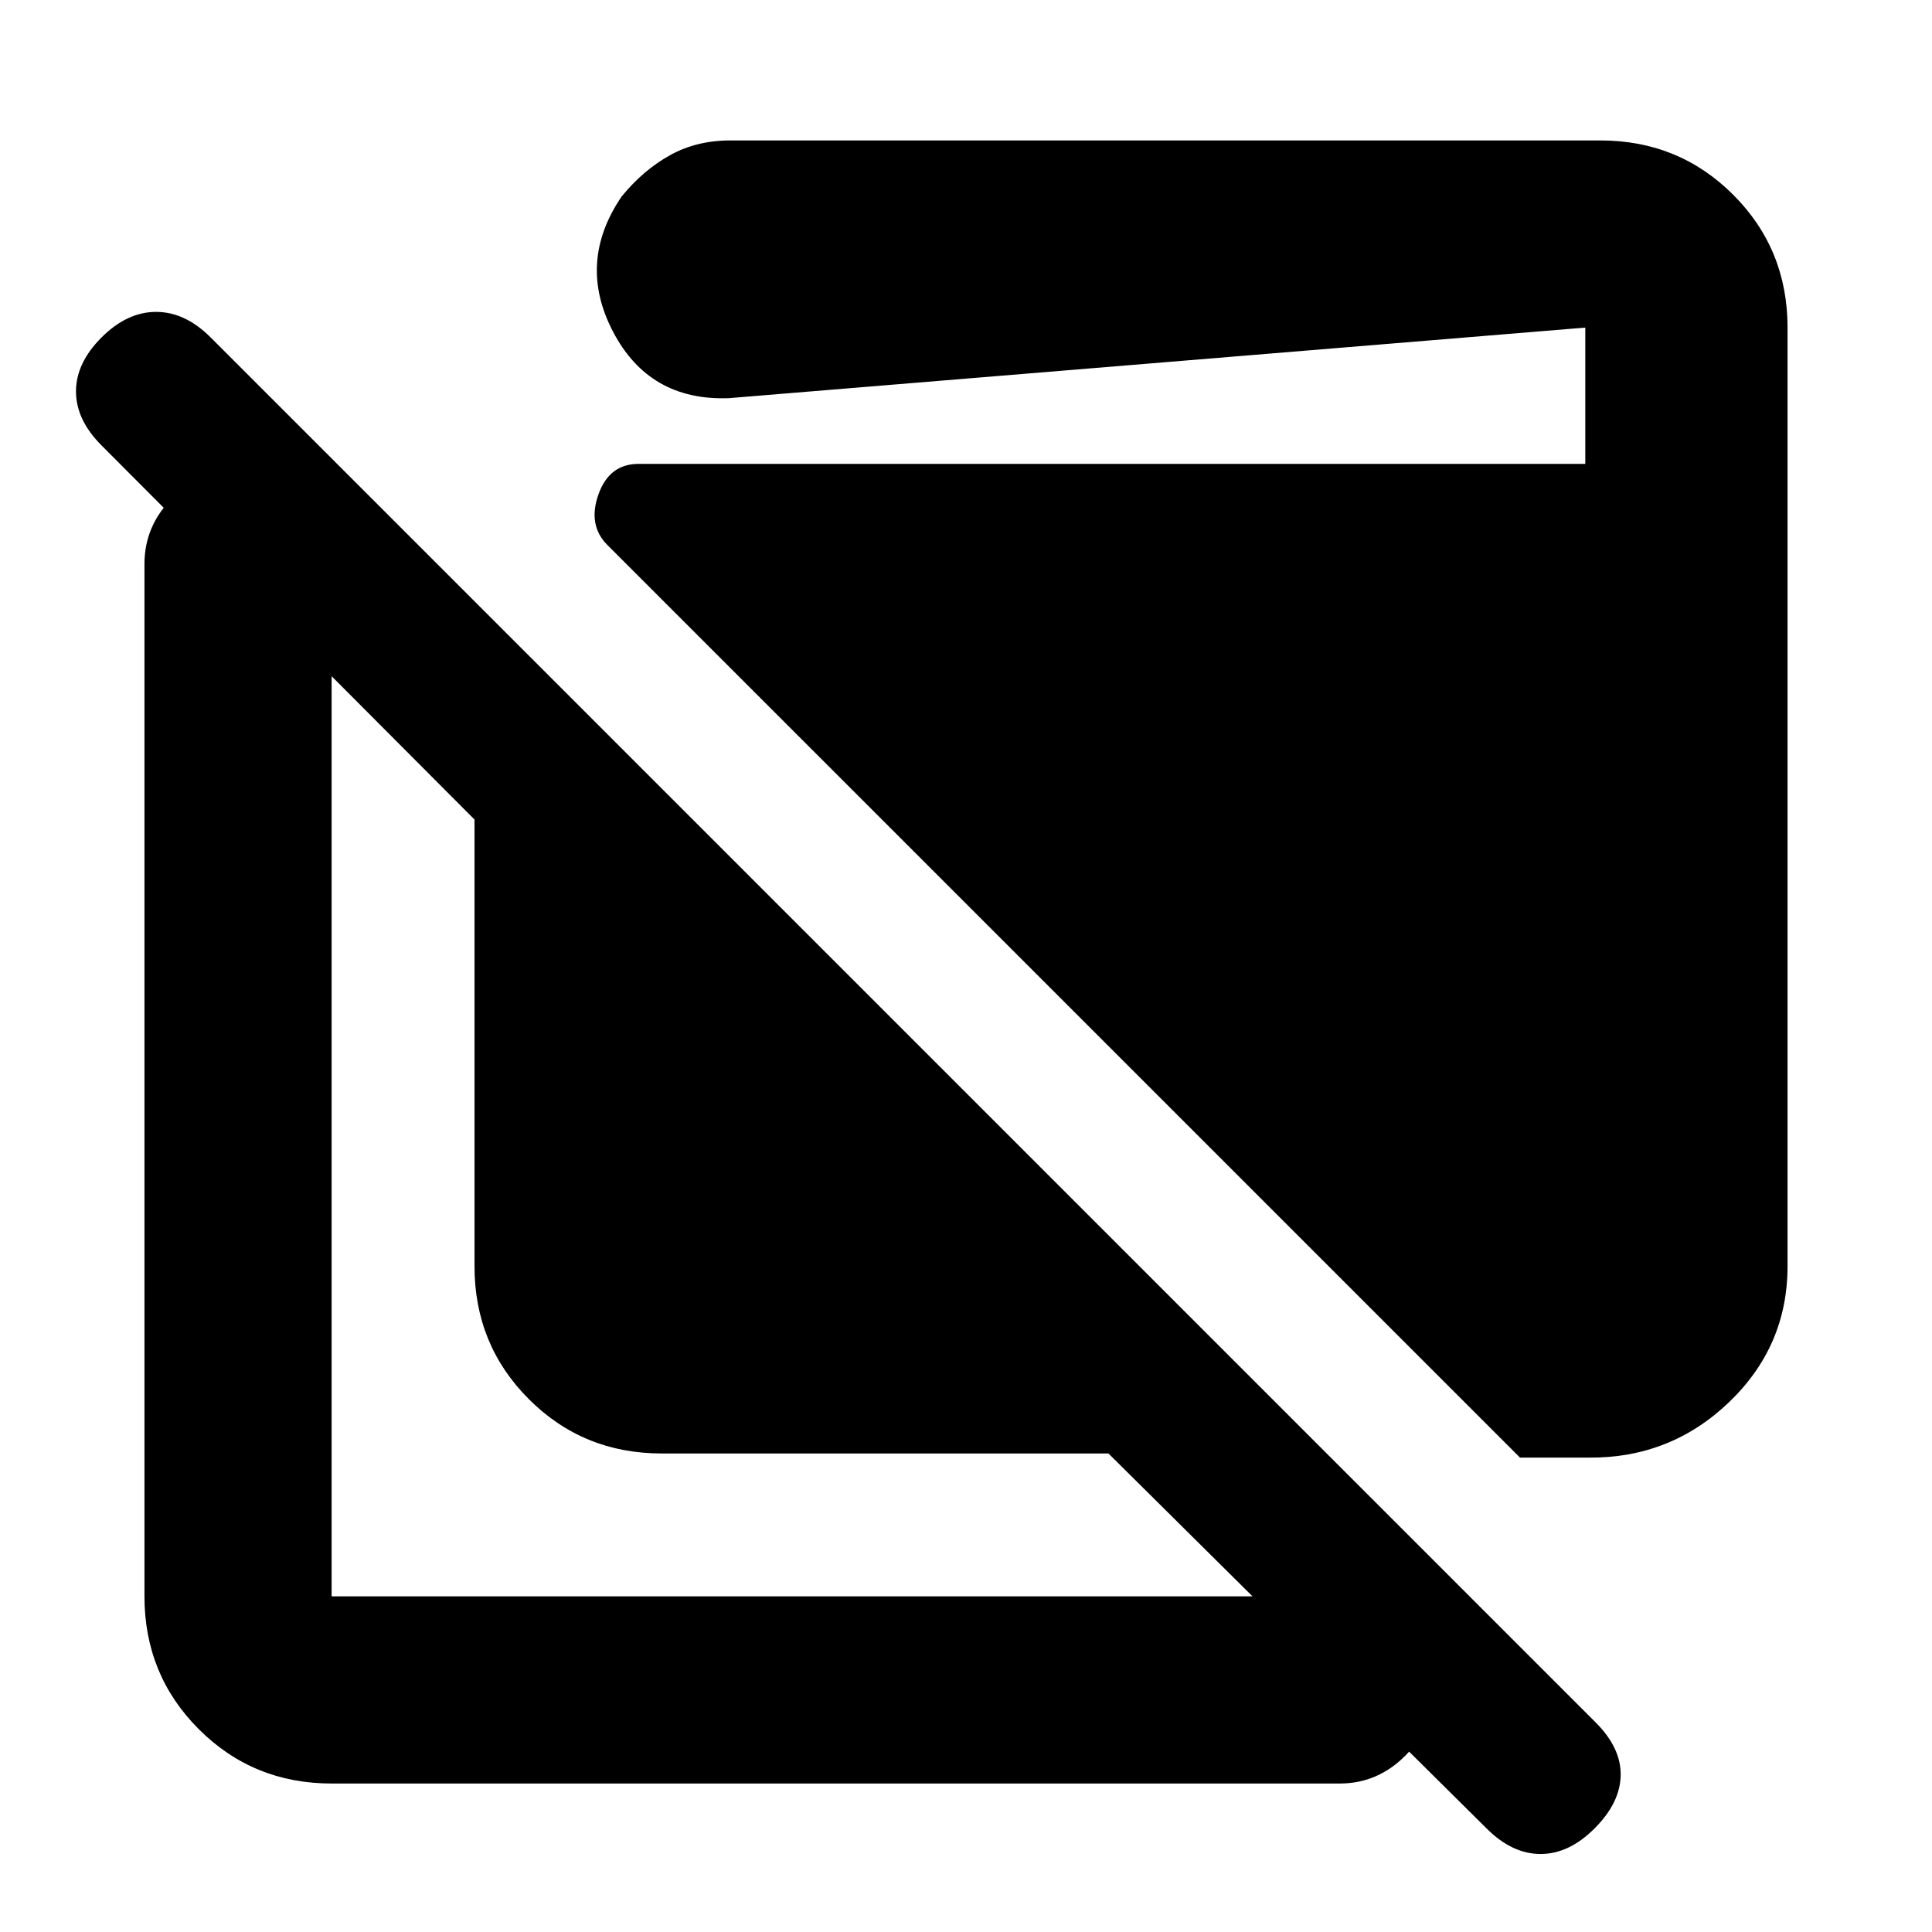 <svg xmlns="http://www.w3.org/2000/svg" height="20" viewBox="0 -960 960 960" width="20"><path d="M328.78-237.78q-39 0-66-27t-27-66v-222L50.46-738.67q-12.7-12.7-12.7-26.83 0-14.13 12.7-26.83 12.69-12.69 27.1-12.69 14.42 0 27.11 12.69l688.22 688.22q12.7 12.7 12.41 26.33-.28 13.63-12.97 26.32-12.7 12.7-26.83 12.7-14.13 0-26.83-12.7L550.78-237.78h-222Zm-164 164q-39 0-66-27t-27-66v-512.94q0-18.88 13.75-32.69 13.74-13.81 32.54-13.81 18.8 0 32.76 13.81 13.95 13.81 13.95 32.69v512.94h500.94q18.88 0 32.69 13.74 13.81 13.75 13.81 32.55 0 18.8-13.81 32.75-13.81 13.96-32.69 13.96H164.78Zm590.5-161.94L301.8-689.2q-9.82-9.82-4.46-25.06 5.36-15.24 19.99-15.24h470.39v-67.72l-425.61 35.07q-39.48 1.43-57.49-33.02-18.01-34.44 4.27-67.19 10.76-13.16 24.02-20.51 13.25-7.35 29.96-7.35h432.35q39 0 66 27t27 66v466.44q0 39.67-29.1 67.55-29.1 27.88-69.84 27.51h-34Z"/></svg>